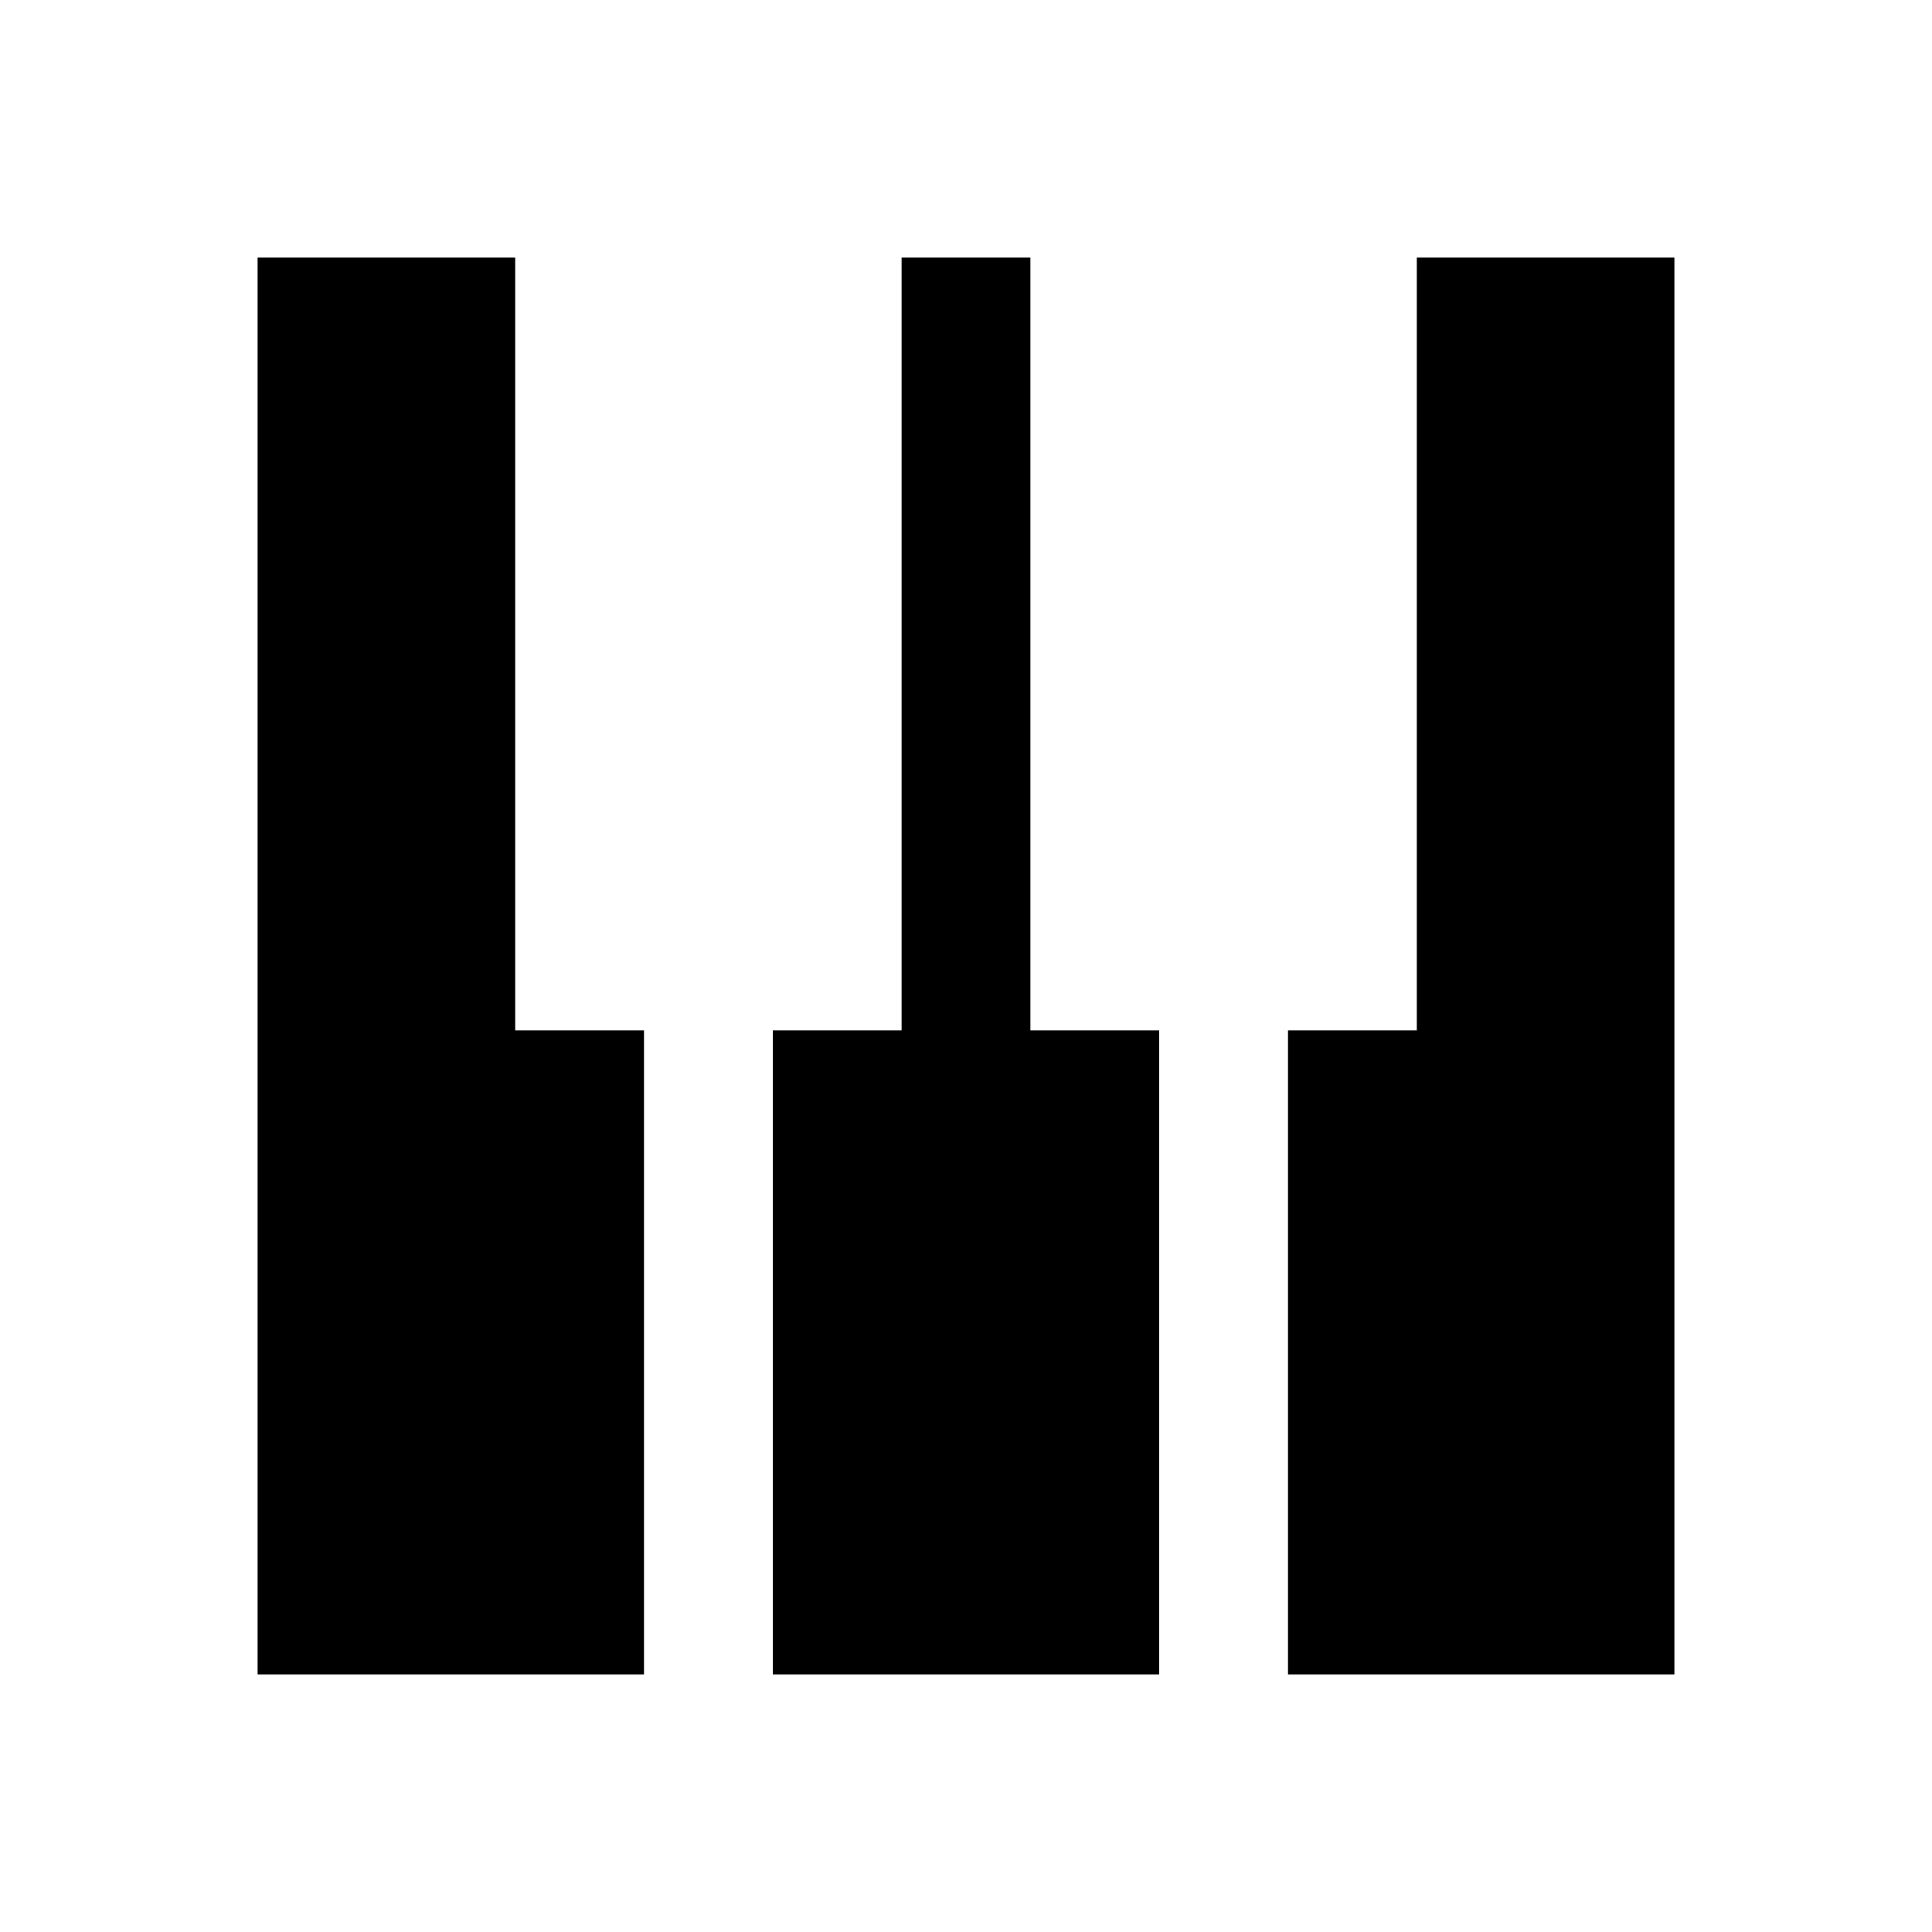 <?xml version="1.0" encoding="utf-8"?>
<!-- Generator: Adobe Illustrator 15.0.2, SVG Export Plug-In . SVG Version: 6.00 Build 0)  -->
<!DOCTYPE svg PUBLIC "-//W3C//DTD SVG 1.1//EN" "http://www.w3.org/Graphics/SVG/1.1/DTD/svg11.dtd">
<svg version="1.1" id="Layer_1" xmlns="http://www.w3.org/2000/svg" xmlns:xlink="http://www.w3.org/1999/xlink" x="0px" y="0px"
	 width="15px" height="15px" viewBox="0 0 15 15" enable-background="new 0 0 15 15" xml:space="preserve">
<g>
	<polygon points="10,8 10,13 13,13 13,2 11,2 11,8 	"/>
	<polygon points="8,2 7,2 7,8 6,8 6,13 9,13 9,8 8,8 	"/>
	<polygon points="4,2 2,2 2,13 5,13 5,8 4,8 	"/>
</g>
</svg>
